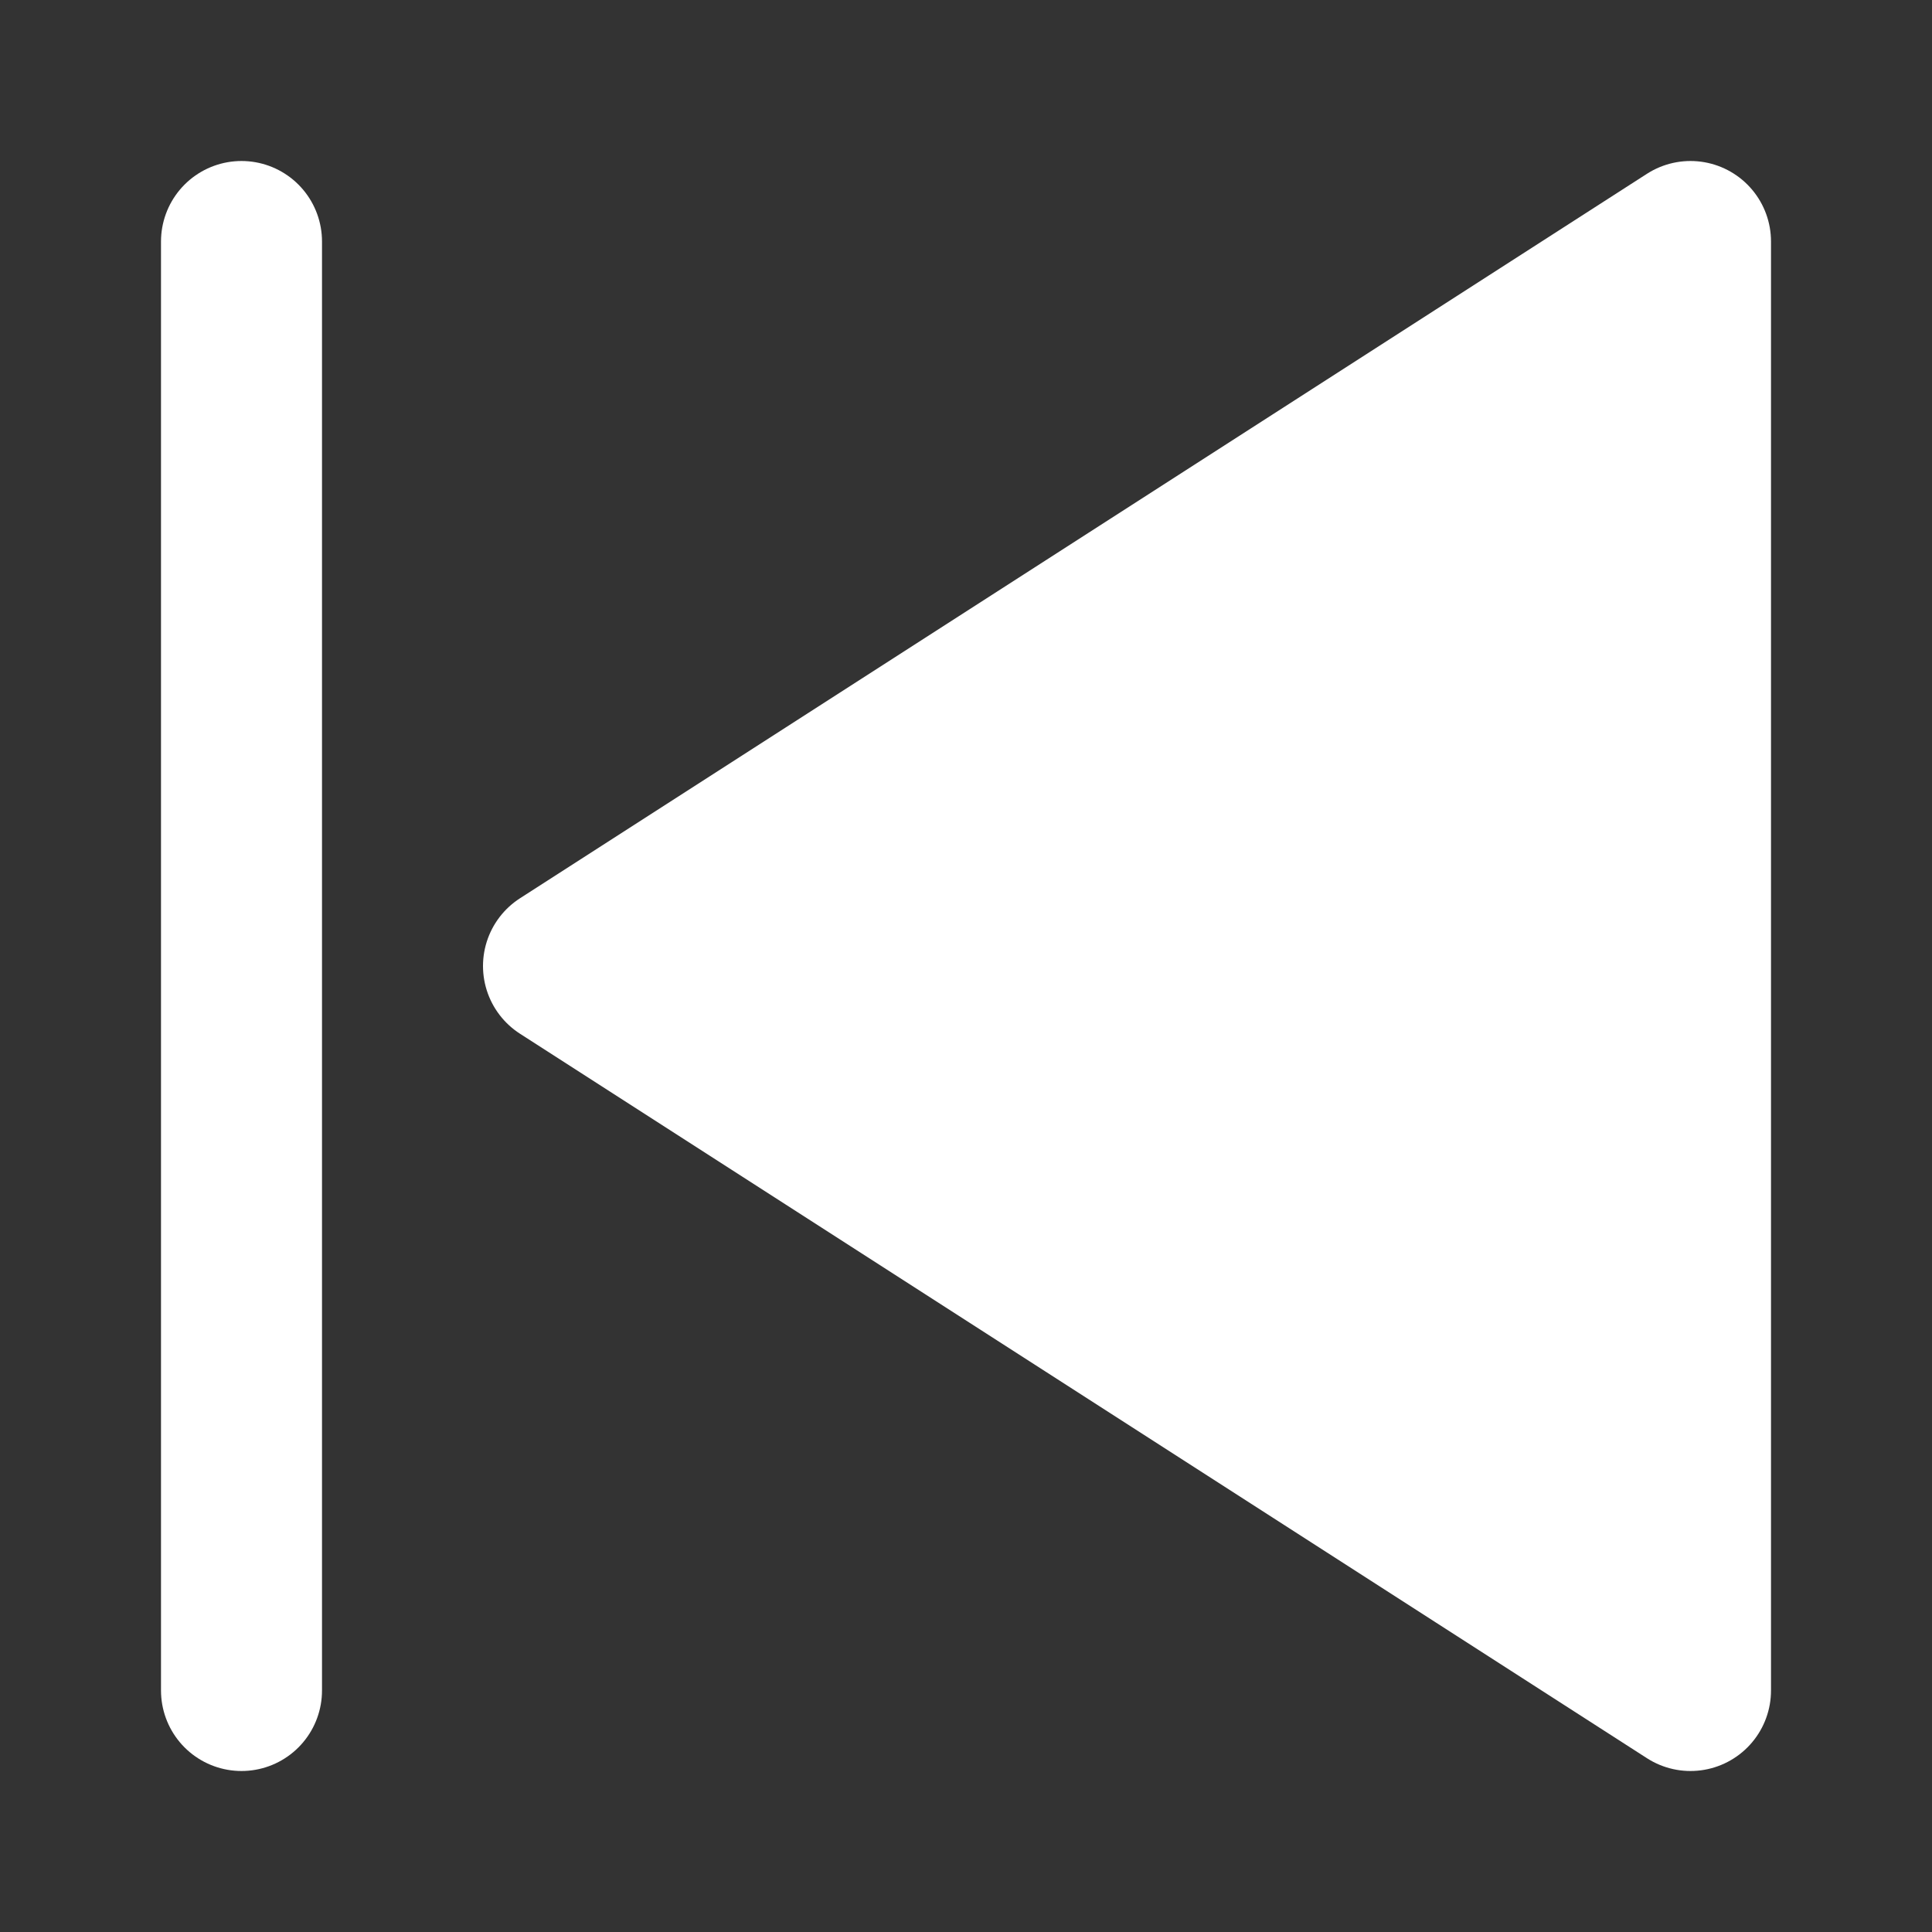<svg width="24" height="24" viewBox="0 0 24 24" fill="none" xmlns="http://www.w3.org/2000/svg">
<rect x="0" y="0" width="24" height="24" fill="#333333" stroke="none"/>
<path d="M21 21L7 12L21 3L21 21Z" fill="white" stroke="white" stroke-width="2" stroke-linecap="round" stroke-linejoin="round"/>
<path d="M3 3L3 21" stroke="white" stroke-width="2" stroke-linecap="round"/>
</svg>
